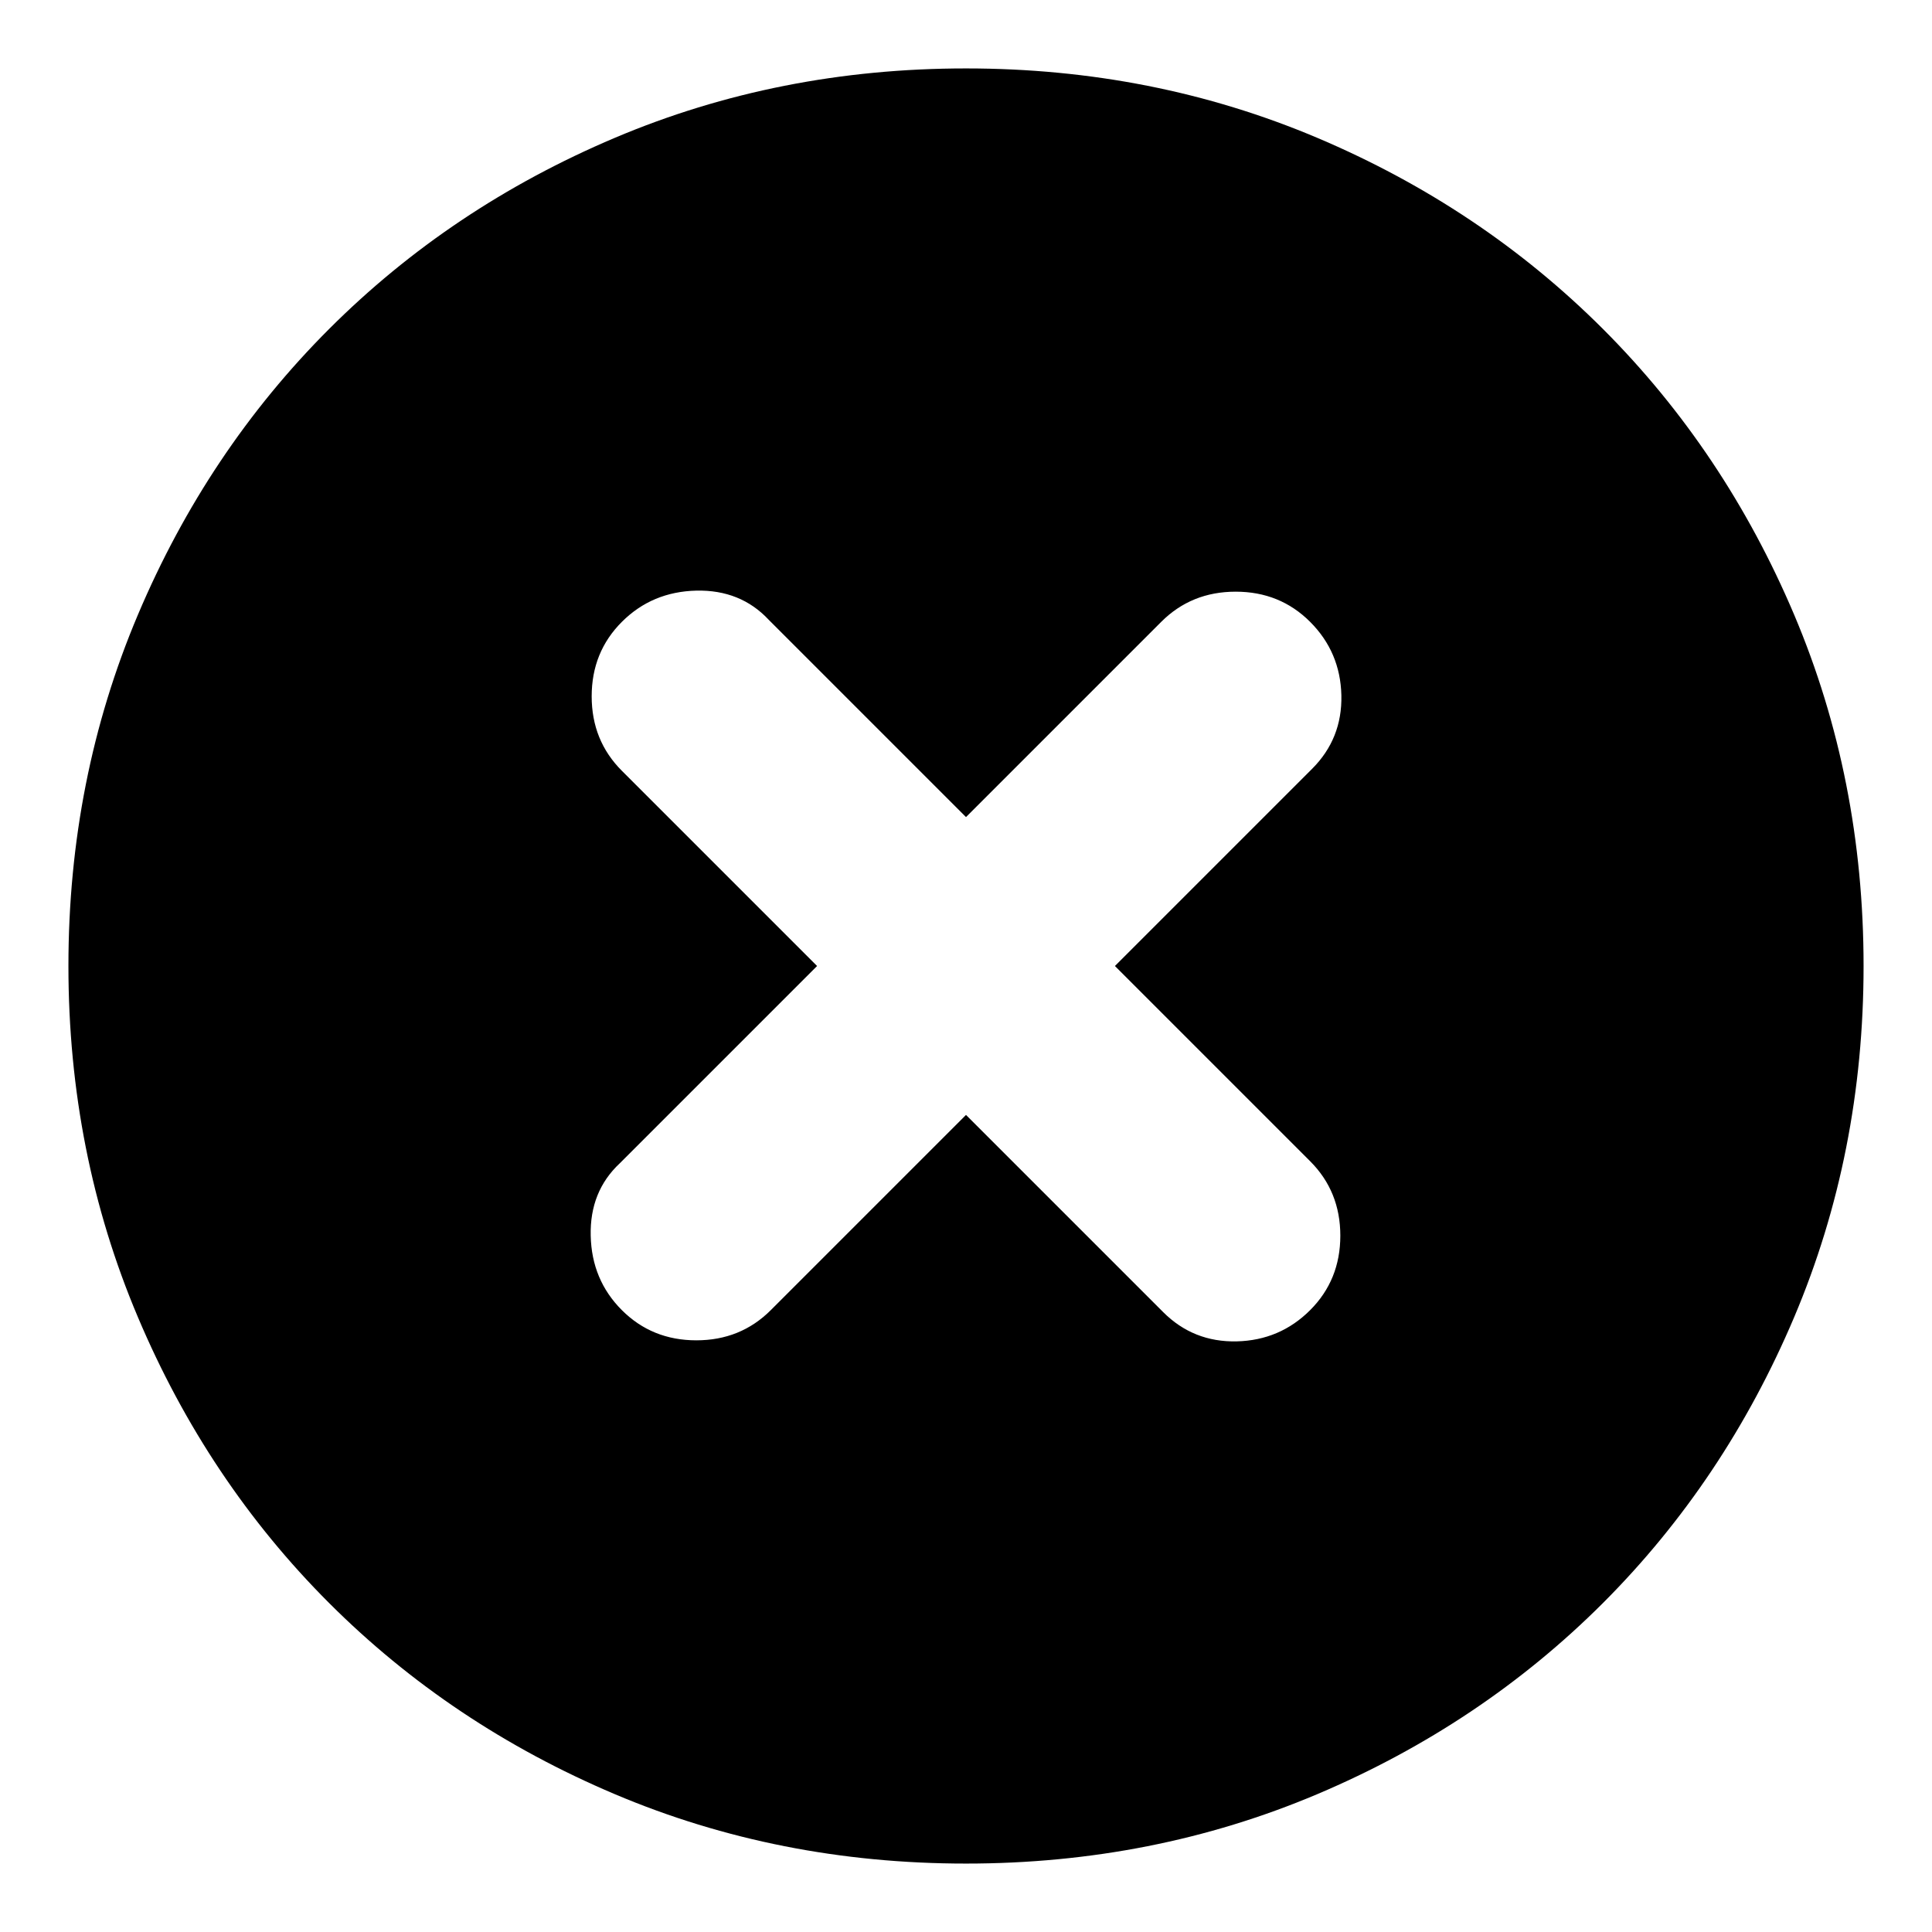 <svg xmlns="http://www.w3.org/2000/svg" height="24" width="24"><path d="M7.725 16.275Q8.1 16.65 8.65 16.65Q9.2 16.65 9.575 16.275L12 13.85L14.45 16.3Q14.825 16.675 15.363 16.663Q15.9 16.65 16.275 16.275Q16.65 15.9 16.65 15.35Q16.65 14.8 16.275 14.425L13.85 12L16.3 9.55Q16.675 9.175 16.663 8.637Q16.65 8.1 16.275 7.725Q15.9 7.35 15.35 7.35Q14.8 7.35 14.425 7.725L12 10.15L9.55 7.7Q9.2 7.325 8.65 7.337Q8.1 7.35 7.725 7.725Q7.35 8.1 7.35 8.65Q7.35 9.2 7.725 9.575L10.15 12L7.7 14.45Q7.325 14.8 7.338 15.35Q7.35 15.9 7.725 16.275ZM12 23.15Q9.675 23.15 7.638 22.288Q5.6 21.425 4.088 19.913Q2.575 18.4 1.713 16.362Q0.85 14.325 0.85 12Q0.85 9.675 1.713 7.637Q2.575 5.6 4.088 4.087Q5.6 2.575 7.638 1.712Q9.675 0.85 12 0.85Q14.325 0.85 16.363 1.712Q18.4 2.575 19.913 4.087Q21.425 5.6 22.288 7.637Q23.15 9.675 23.15 12Q23.15 14.325 22.288 16.362Q21.425 18.4 19.913 19.913Q18.4 21.425 16.363 22.288Q14.325 23.15 12 23.15Z"/></svg>